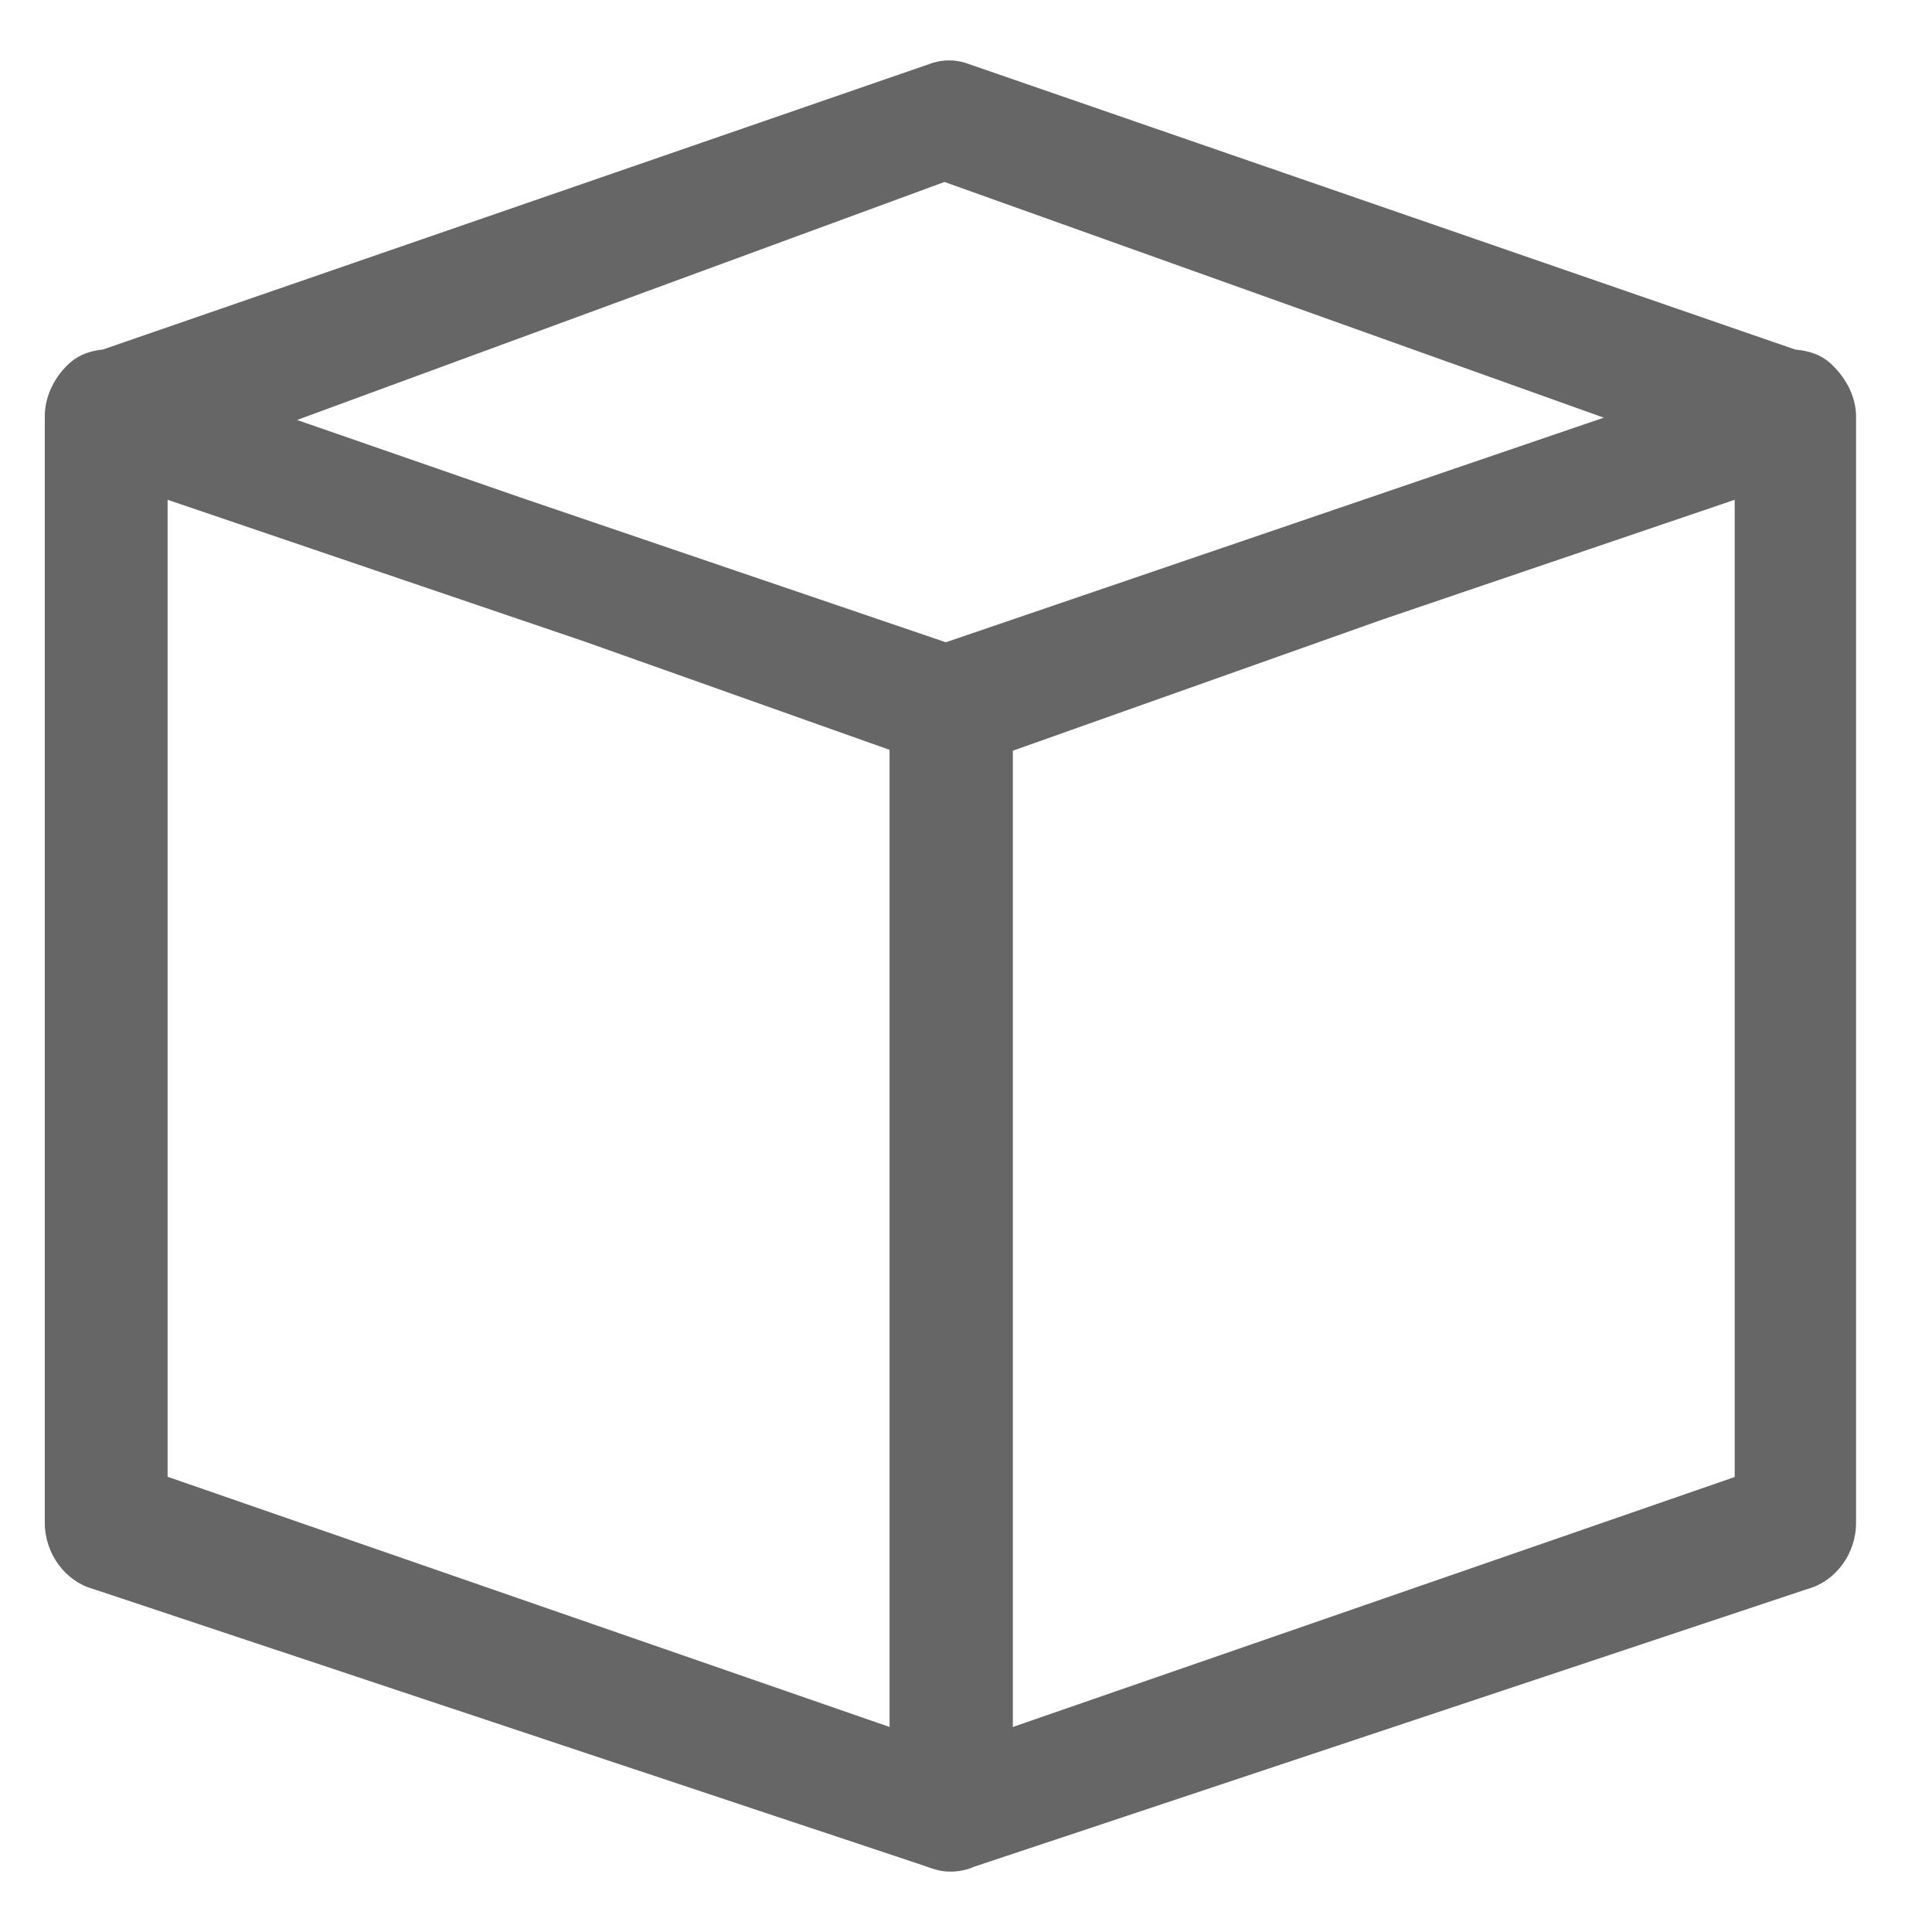 <?xml version="1.0" encoding="UTF-8"?>
<svg width="16px" height="16px" viewBox="0 0 16 16" version="1.1" xmlns="http://www.w3.org/2000/svg" xmlns:xlink="http://www.w3.org/1999/xlink">
    <title>assignment_icon_connect_schema</title>
    <g id="数据管理" stroke="none" stroke-width="1" fill="none" fill-rule="evenodd" fill-opacity="0.6">
        <g id="数据同步" transform="translate(-1151, -633)" fill="#000000" fill-rule="nonzero">
            <g id="assignment_icon_connect_schema" transform="translate(1151.371, 633.5)">
                <path d="M14.778,2.5 C14.7,2.433 14.6,2.404 14.497,2.395 L7.619,0.019 C7.533,-0.006 7.445,-0.006 7.358,0.019 L0.48,2.395 C0.384,2.404 0.291,2.434 0.213,2.5 C0.089,2.608 0,2.773 0,2.947 L0,12.111 C0,12.37 0.172,12.595 0.397,12.658 L7.291,14.954 C7.313,14.963 7.332,14.969 7.353,14.975 L7.374,14.982 C7.416,14.994 7.457,15 7.5,15 C7.543,15 7.592,14.994 7.634,14.982 L7.662,14.973 C7.673,14.968 7.683,14.965 7.695,14.96 L14.602,12.658 C14.828,12.596 15,12.37 15,12.112 L15,2.947 C15,2.773 14.902,2.608 14.778,2.5 Z M7.451,1.007 L12.911,2.959 L7.462,4.819 L3.943,3.621 L2.089,2.978 L7.451,1.007 Z M1.017,3.639 L4.476,4.815 L6.996,5.71 L6.996,13.802 L1.017,11.73 L1.017,3.639 Z M8.017,13.802 L8.017,5.717 L11.08,4.63 L13.995,3.639 L13.995,11.732 L8.017,13.802 Z" id="形状"></path>
            </g>
        </g>
    </g>
</svg>